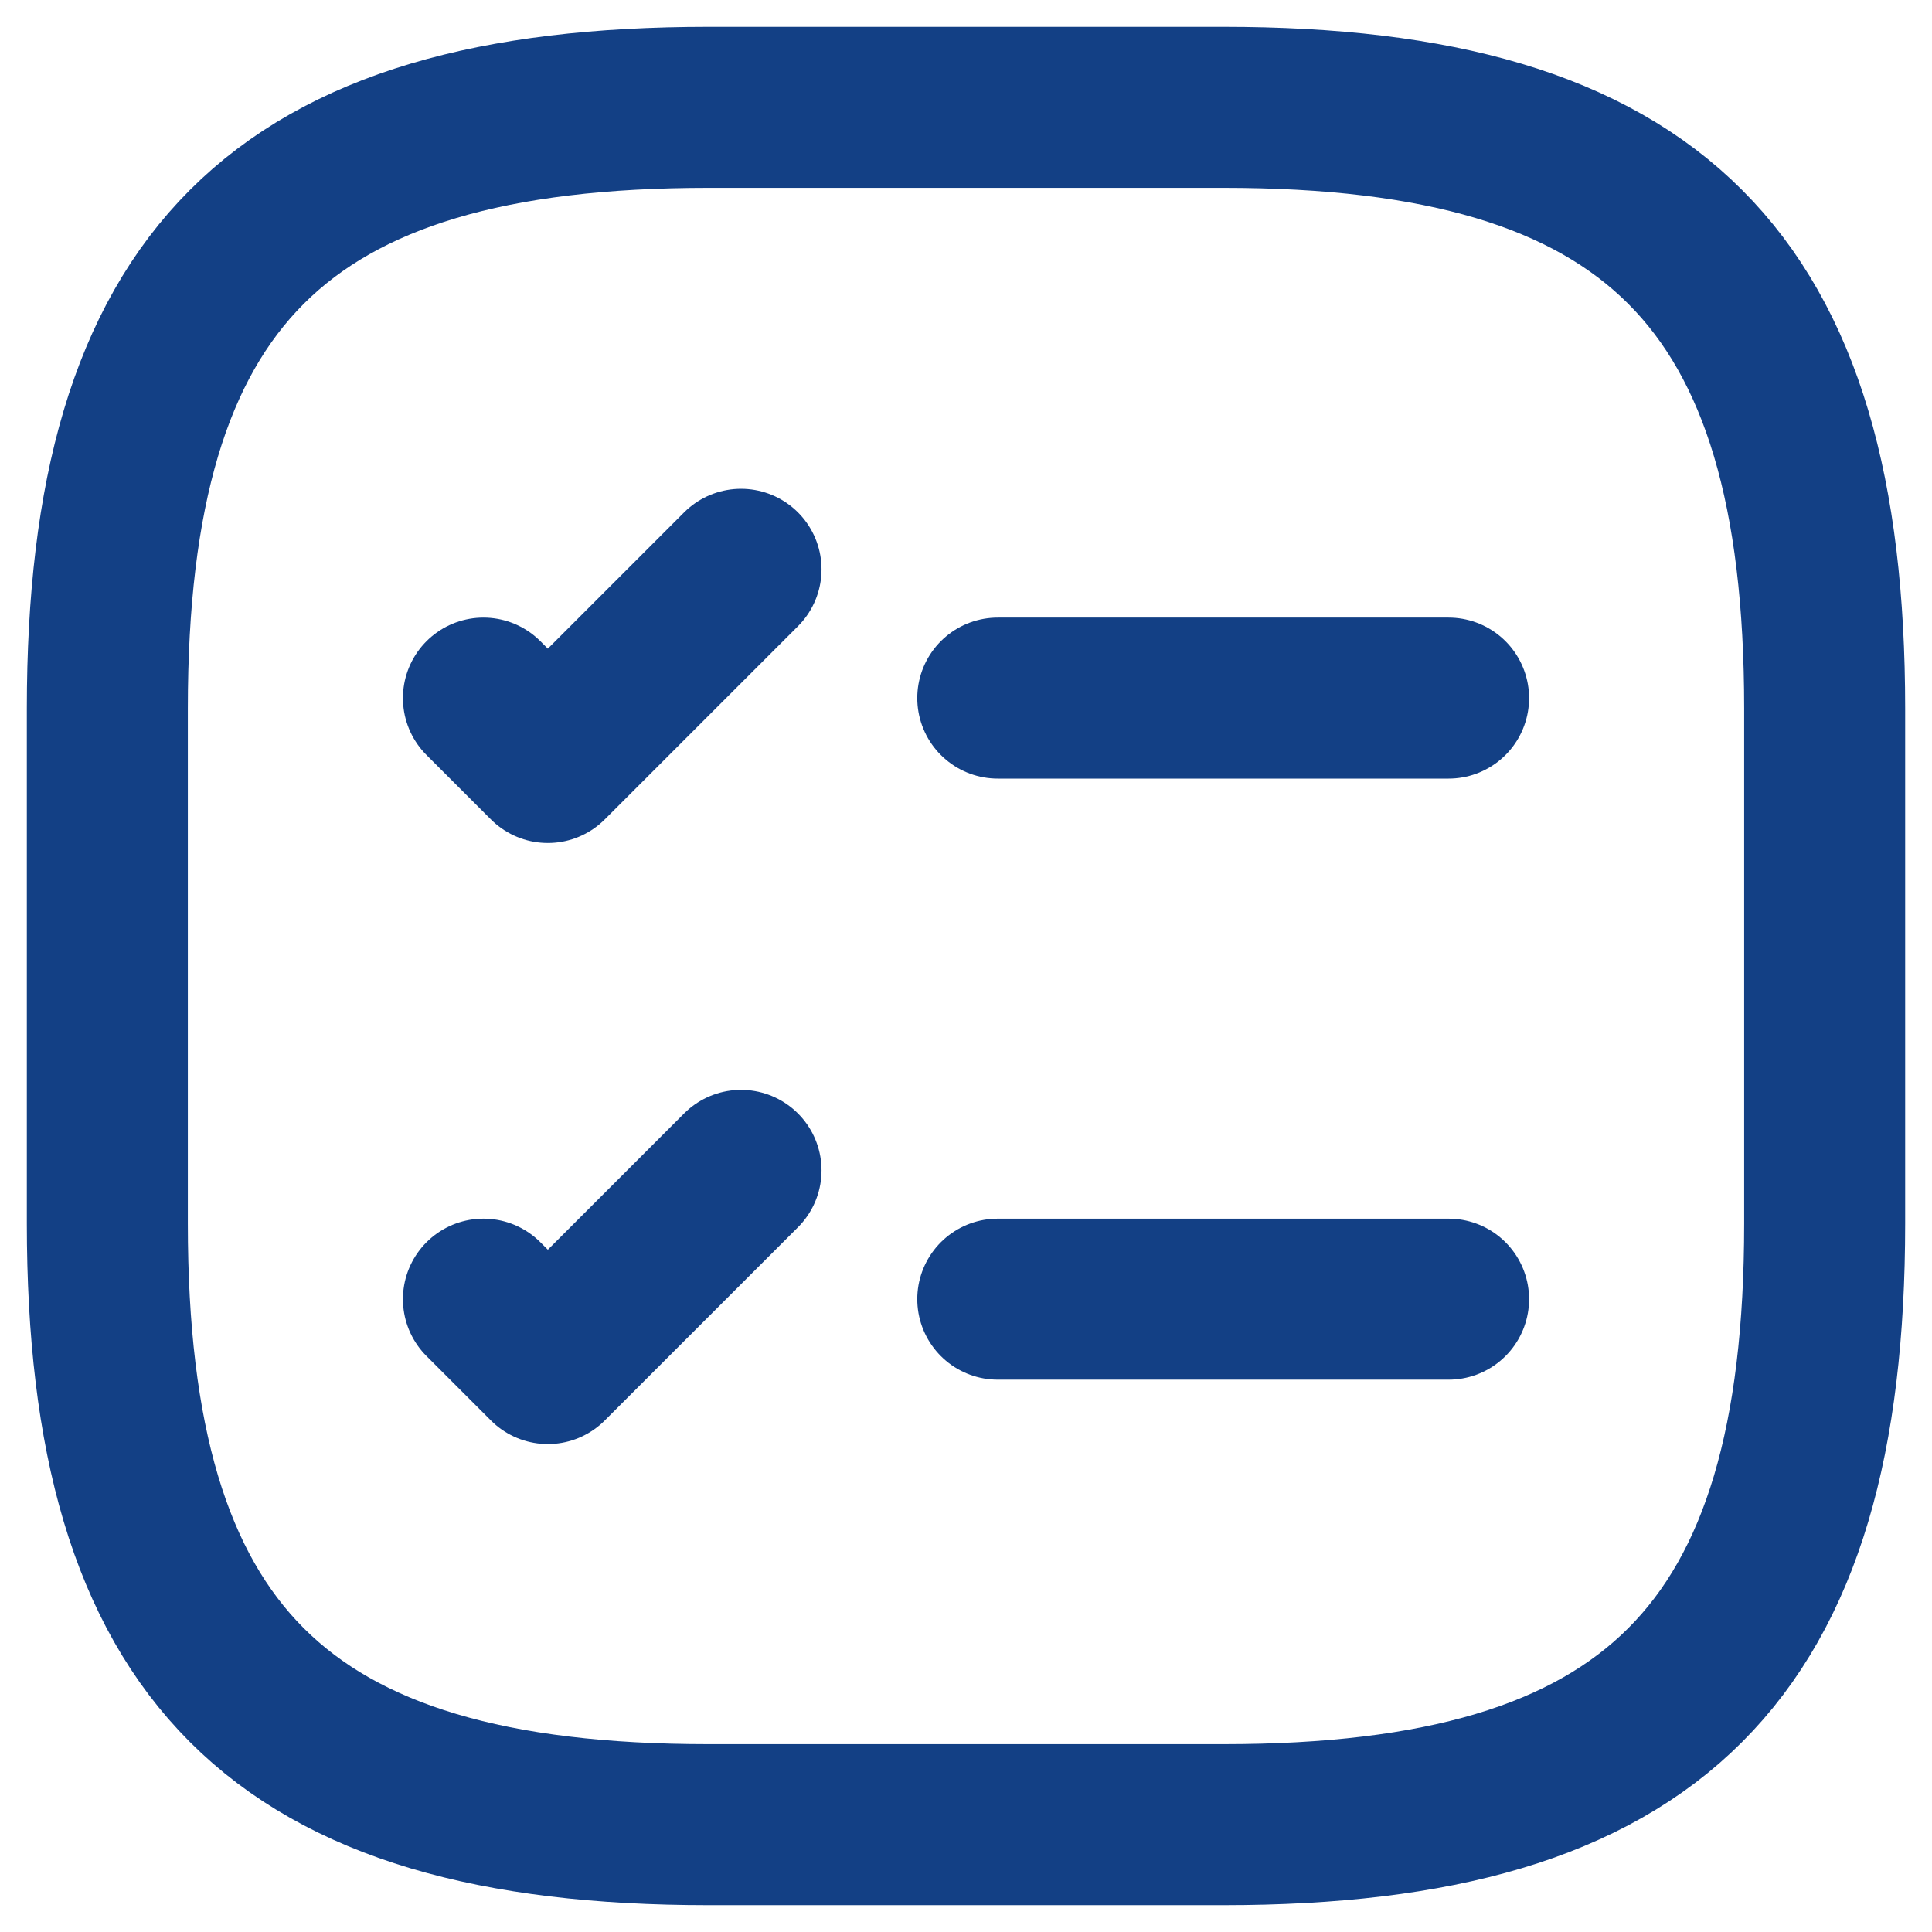<svg width="18" height="18" viewBox="0 0 18 18" fill="none" xmlns="http://www.w3.org/2000/svg">
<path d="M9.296 6.504H13.496" stroke="#134085" stroke-width="1.5" stroke-linecap="round" stroke-linejoin="round"/>
<path d="M4.504 6.504L5.104 7.104L6.904 5.304" stroke="#134085" stroke-width="1.5" stroke-linecap="round" stroke-linejoin="round"/>
<path d="M9.296 12.104H13.496" stroke="#134085" stroke-width="1.5" stroke-linecap="round" stroke-linejoin="round"/>
<path d="M4.504 12.104L5.104 12.704L6.904 10.904" stroke="#134085" stroke-width="1.5" stroke-linecap="round" stroke-linejoin="round"/>
<path d="M6.6 17H11.4C15.4 17 17 15.4 17 11.4V6.6C17 2.6 15.4 1 11.4 1H6.6C2.6 1 1 2.6 1 6.6V11.4C1 15.4 2.6 17 6.6 17Z" stroke="#134085" stroke-width="1.5" stroke-linecap="round" stroke-linejoin="round"/>
</svg>
